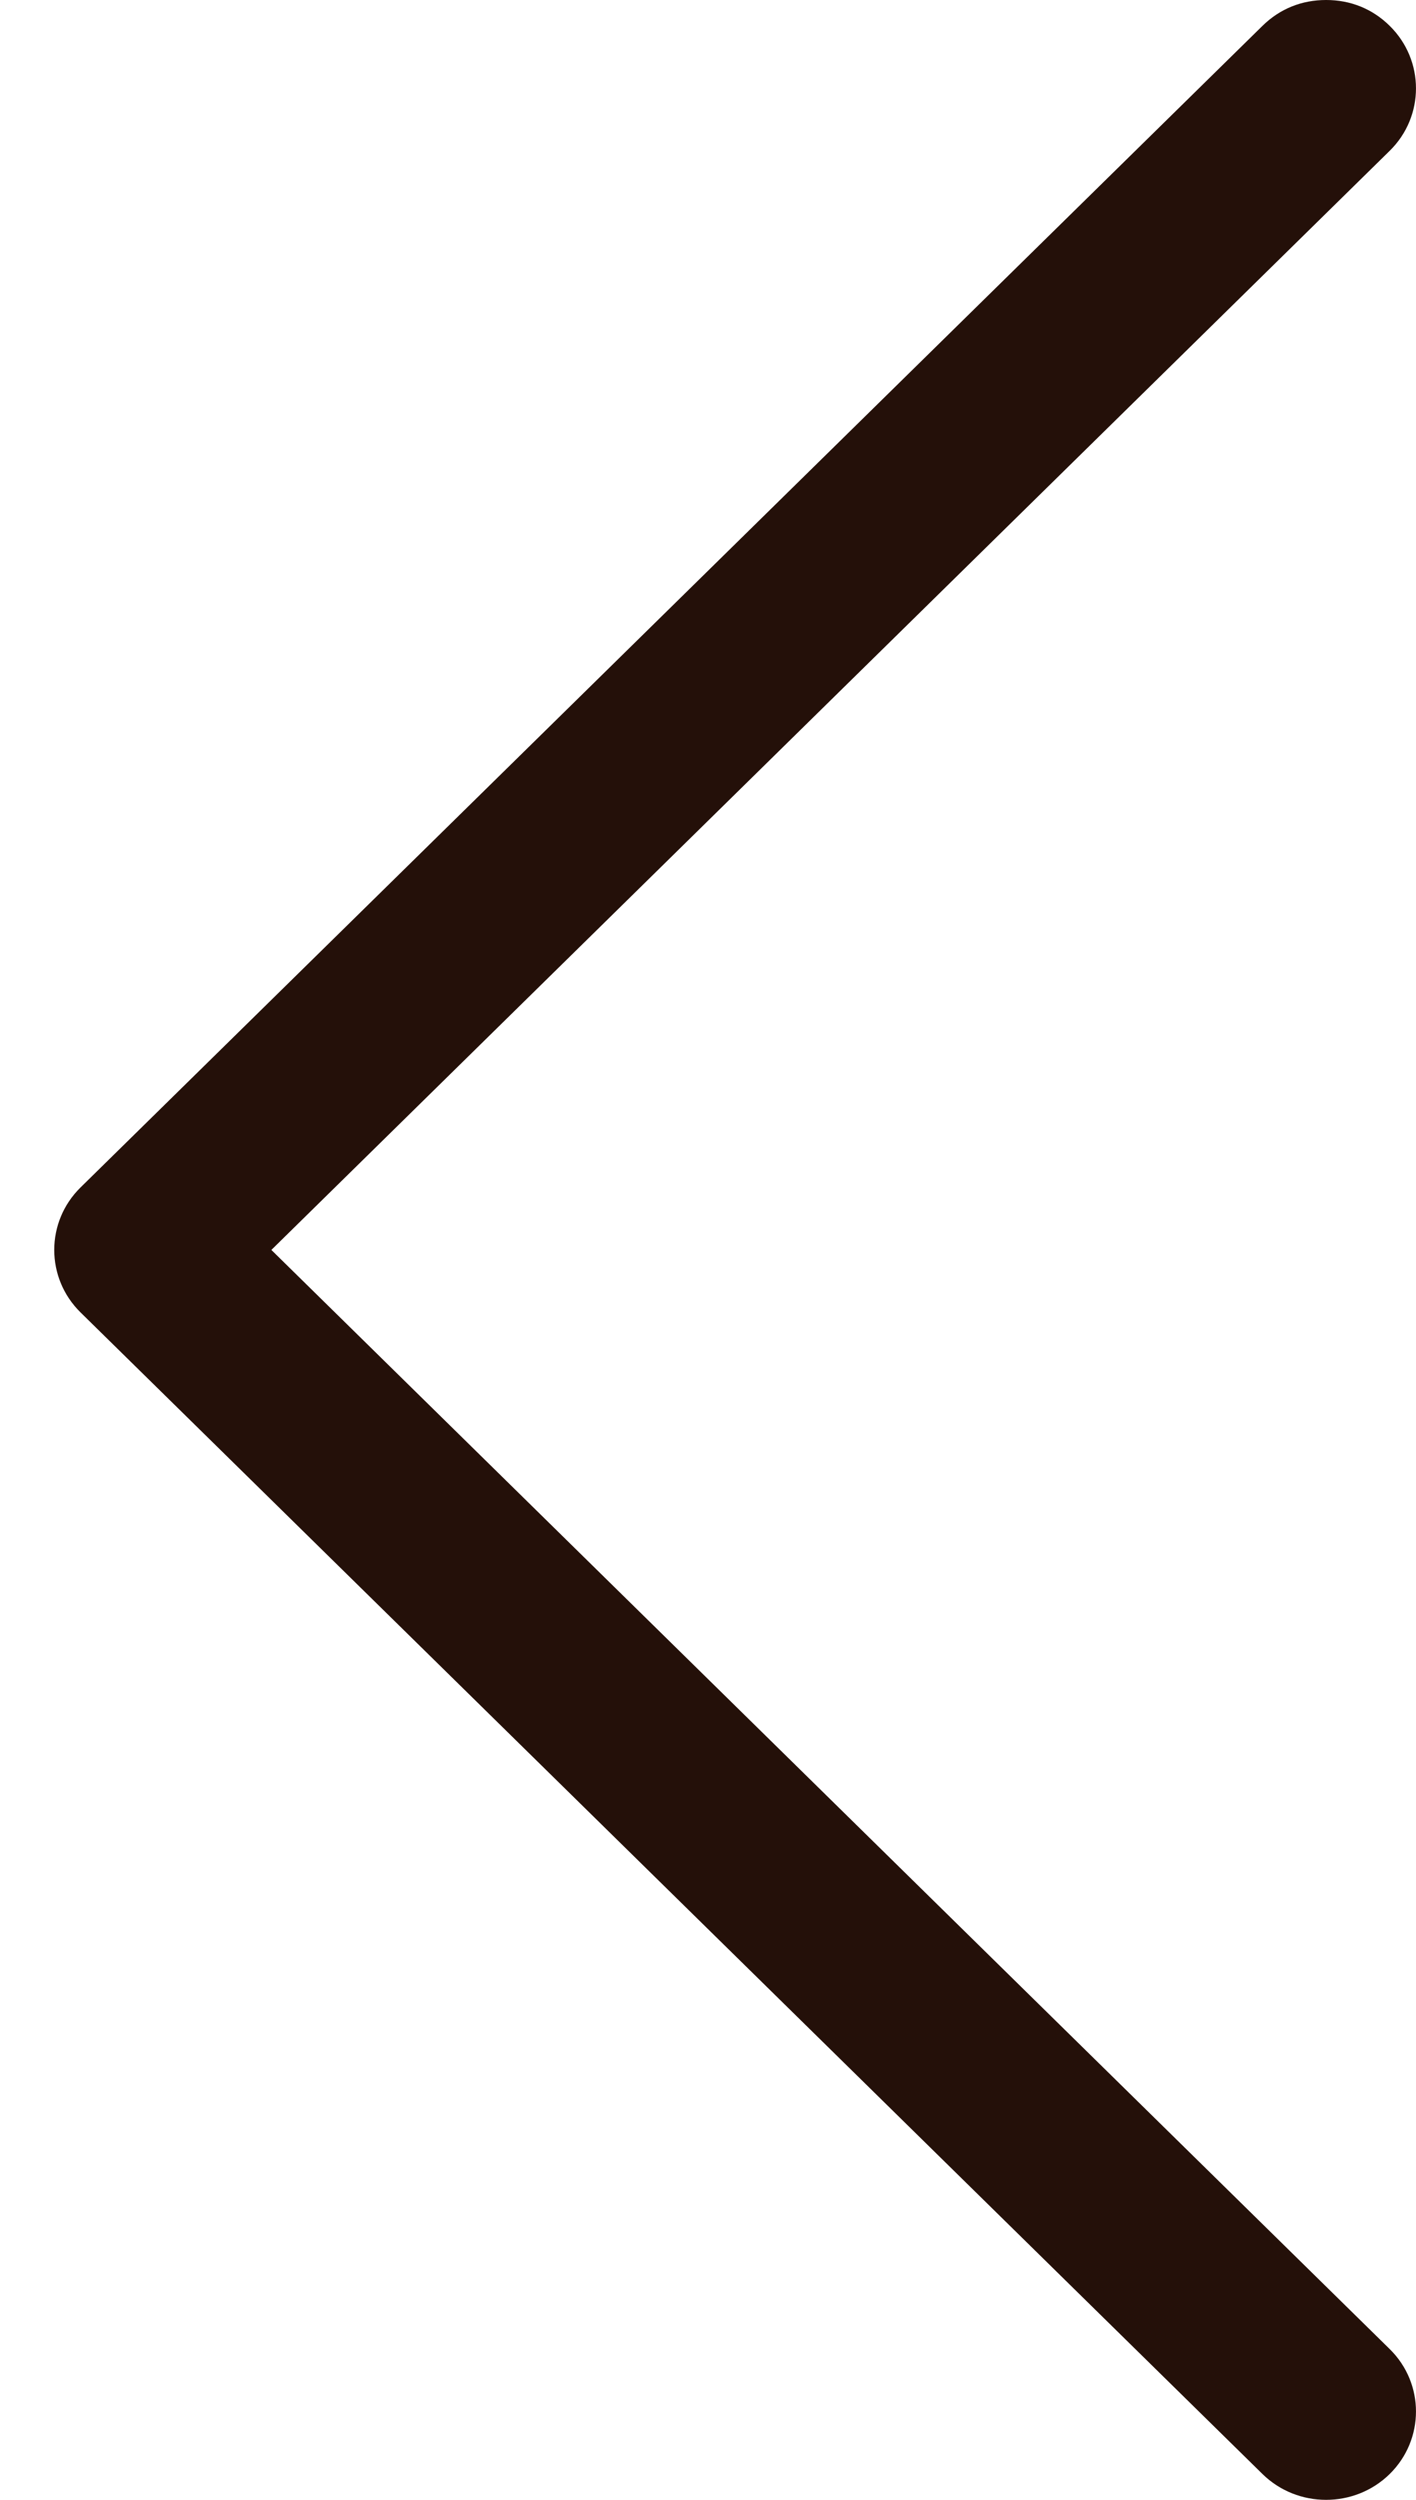 <svg width="17" height="30" viewBox="0 0 17 30" fill="none" xmlns="http://www.w3.org/2000/svg">
<path d="M15.157 0.31C15.368 0.103 15.631 1.90735e-06 15.921 1.90735e-06C16.21 1.90735e-06 16.474 0.103 16.684 0.31C17.105 0.724 17.105 1.397 16.684 1.81L3.258 15L16.684 28.19C17.105 28.603 17.105 29.276 16.684 29.69C16.263 30.103 15.578 30.103 15.157 29.69L0.967 15.75C0.546 15.336 0.546 14.664 0.967 14.25L15.157 0.31Z" fill="#241009"/>
</svg>

